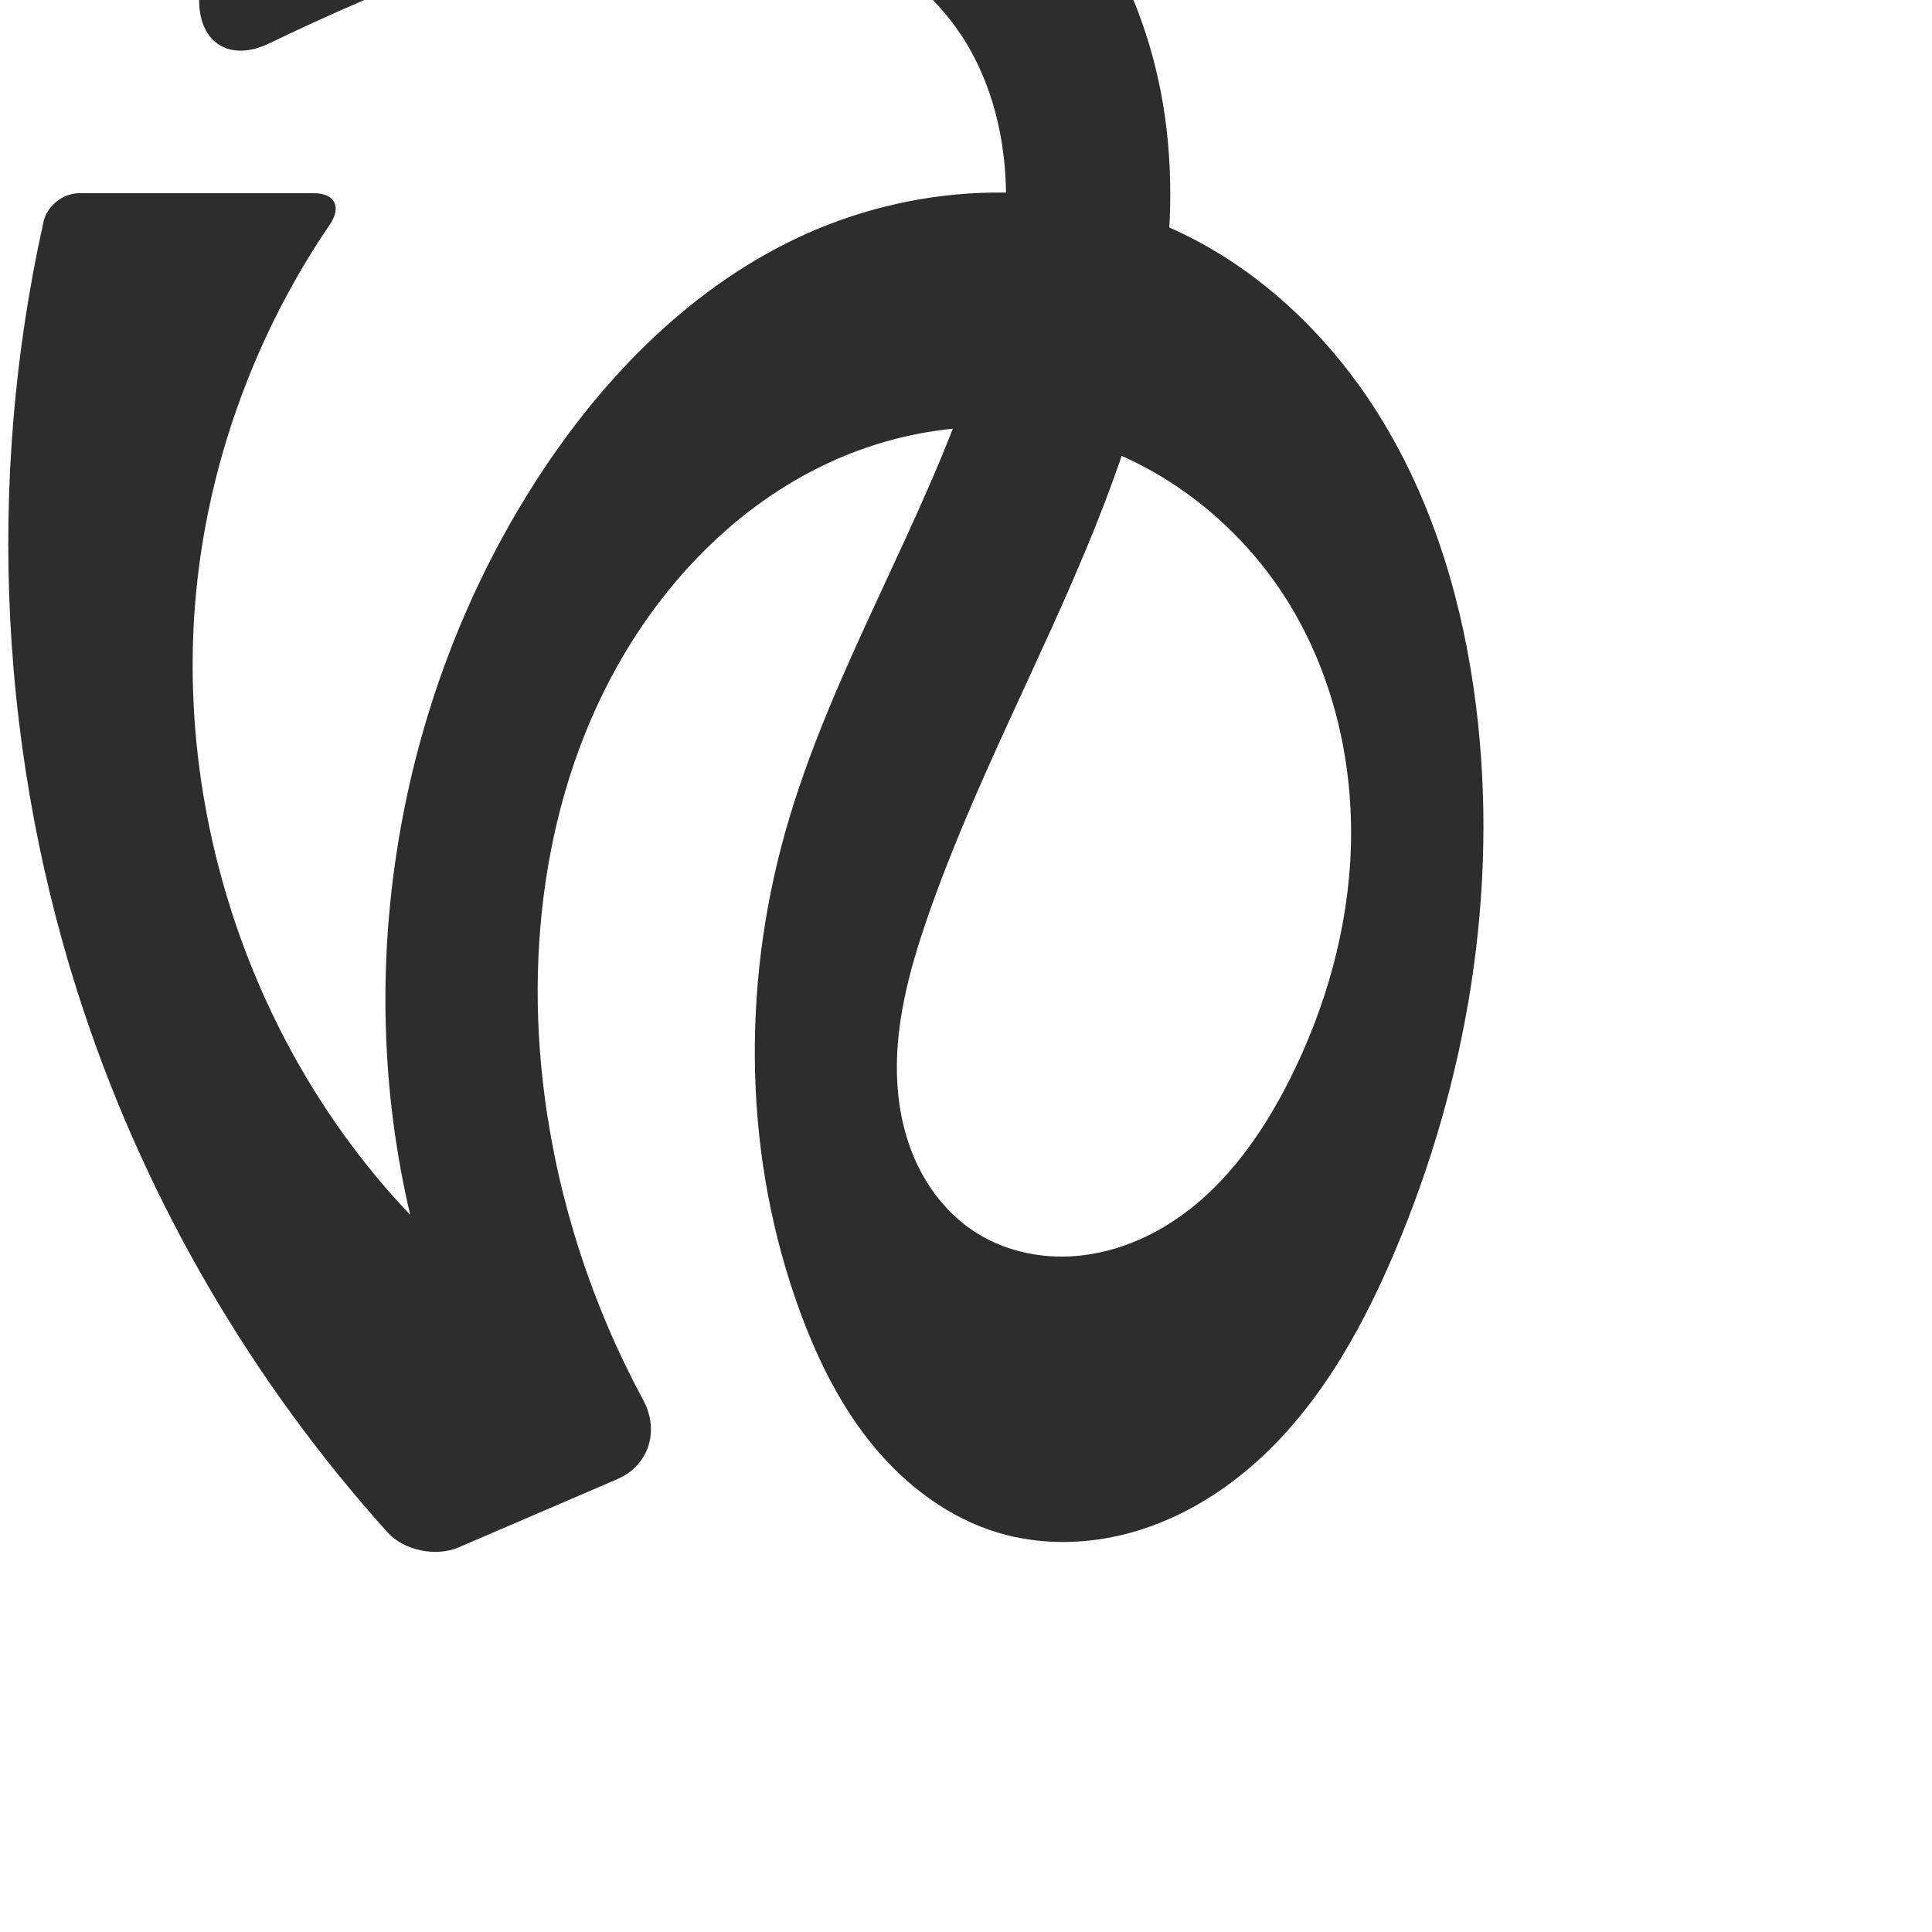 <?xml version="1.0" encoding="UTF-8" standalone="no"?>
<svg
   xmlns:dc="http://purl.org/dc/elements/1.1/"
   xmlns:cc="http://creativecommons.org/ns#"
   xmlns:rdf="http://www.w3.org/1999/02/22-rdf-syntax-ns#"
   xmlns:svg="http://www.w3.org/2000/svg"
   xmlns="http://www.w3.org/2000/svg"
   xmlns:sodipodi="http://sodipodi.sourceforge.net/DTD/sodipodi-0.dtd"
   xmlns:inkscape="http://www.inkscape.org/namespaces/inkscape"
   xml:space="preserve"
   width="1000"
   height="1000"
   version="1.1"
   style="clip-rule:evenodd;fill-rule:evenodd;image-rendering:optimizeQuality;shape-rendering:geometricPrecision;text-rendering:geometricPrecision"
   viewBox="0 0 1000 1000"
   id="svg10"
   sodipodi:docname="ൾ.svg"
   inkscape:version="1.0.2 (e86c870879, 2021-01-15)"><sodipodi:namedview
   pagecolor="#ffffff"
   bordercolor="#666666"
   borderopacity="1"
   objecttolerance="10"
   gridtolerance="10"
   guidetolerance="10"
   inkscape:pageopacity="0"
   inkscape:pageshadow="2"
   inkscape:window-width="1920"
   inkscape:window-height="1051"
   id="namedview12"
   showgrid="false"
   inkscape:zoom="0.54793055"
   inkscape:cx="749.00133"
   inkscape:cy="485.44581"
   inkscape:window-x="0"
   inkscape:window-y="0"
   inkscape:window-maximized="1"
   inkscape:current-layer="svg10"
   showguides="true"
   inkscape:guide-bbox="true"
   inkscape:document-rotation="0"><sodipodi:guide
   position="0,1000"
   orientation="0,1"
   id="guide16"
   inkscape:label=""
   inkscape:locked="true"
   inkscape:color="rgb(0,0,255)" /><sodipodi:guide
   position="1763.312,2036.169"
   orientation="1000,0"
   id="guide18" /><sodipodi:guide
   position="0,200"
   orientation="0,1"
   id="guide20"
   inkscape:label="base"
   inkscape:locked="true"
   inkscape:color="rgb(0,0,255)" /><inkscape:grid
   type="xygrid"
   id="grid24"
   originx="-473.376"
   originy="-489.692" /><sodipodi:guide
   position="0,0"
   orientation="0,1"
   id="guide34"
   inkscape:label="bottom"
   inkscape:locked="true"
   inkscape:color="rgb(0,0,255)" /><sodipodi:guide
   position="225.051,1693.319"
   orientation="0,1"
   id="guide44"
   inkscape:label=""
   inkscape:locked="false"
   inkscape:color="rgb(0,0,255)" /><sodipodi:guide
   position="0,900"
   orientation="0,1"
   id="guide46"
   inkscape:label=""
   inkscape:locked="true"
   inkscape:color="rgb(0,0,255)" /><sodipodi:guide
   position="768.28,613.089"
   orientation="1,0"
   id="guide841"
   inkscape:label="width" />    </sodipodi:namedview>
 <defs
   id="defs4"><inkscape:path-effect
   effect="fillet_chamfer"
   id="path-effect846"
   is_visible="true"
   lpeversion="1"
   satellites_param="F,0,0,1,0,20.041,0,1 @ F,0,0,1,0,14.953,0,1 @ F,0,0,1,0,0,0,1 @ F,0,0,1,0,22.985,0,1 @ F,0,0,1,0,32.697,0,1 @ F,0,0,1,0,0,0,1 @ F,0,0,1,0,0,0,1 @ F,0,0,1,0,0,0,1 @ F,0,0,1,0,0,0,1 @ F,0,0,1,0,0,0,1 @ F,0,0,1,0,0,0,1 @ F,0,0,1,0,0,0,1 @ F,0,0,1,0,0,0,1 @ F,0,0,1,0,0,0,1 @ F,0,0,1,0,0,0,1 @ F,0,0,1,0,0,0,1 @ F,0,0,1,0,0,0,1 @ F,0,0,1,0,0,0,1 @ F,0,0,1,0,0,0,1 @ F,0,0,1,0,0,0,1 @ F,0,0,1,0,0,0,1 @ F,0,0,1,0,0,0,1 @ F,0,0,1,0,0,0,1 @ F,0,0,1,0,28.746,0,1 @ F,0,0,1,0,40.748,0,1 @ F,0,0,1,0,0,0,1 @ F,0,0,1,0,0,0,1 @ F,0,0,1,0,0,0,1 @ F,0,0,1,0,0,0,1 @ F,0,0,1,0,0,0,1 @ F,0,0,1,0,0,0,1 @ F,0,0,1,0,0,0,1 @ F,0,0,1,0,0,0,1 @ F,0,0,1,0,0,0,1 @ F,0,0,1,0,0,0,1 @ F,0,0,1,0,0,0,1 @ F,0,0,1,0,0,0,1 @ F,0,0,1,0,0,0,1 @ F,0,0,1,0,0,0,1 @ F,0,0,1,0,0,0,1 @ F,0,0,1,0,0,0,1 @ F,0,0,1,0,0,0,1 @ F,0,0,1,0,0,0,1 @ F,0,0,1,0,0,0,1 @ F,0,0,1,0,0,0,1"
   unit="px"
   method="auto"
   mode="F"
   radius="0"
   chamfer_steps="1"
   flexible="false"
   use_knot_distance="true"
   apply_no_radius="true"
   apply_with_radius="true"
   only_selected="true"
   hide_knots="false" /><inkscape:path-effect
   effect="spiro"
   id="path-effect845"
   is_visible="true"
   lpeversion="1" /><inkscape:path-effect
   effect="spiro"
   id="path-effect844"
   is_visible="true"
   lpeversion="1" />
  <style
   type="text/css"
   id="style2">
   <![CDATA[
    .fil0 {fill:#EF7F1A;fill-rule:nonzero}
   ]]>
  </style>
 <inkscape:path-effect
   effect="spiro"
   id="path-effect1214"
   is_visible="true"
   lpeversion="1" /><inkscape:path-effect
   effect="spiro"
   id="path-effect1195"
   is_visible="true"
   lpeversion="1" /><inkscape:path-effect
   effect="spiro"
   id="path-effect992"
   is_visible="true"
   lpeversion="1" /><inkscape:path-effect
   effect="spiro"
   id="path-effect873"
   is_visible="true"
   lpeversion="1" /></defs>
 
<path
   style="clip-rule:evenodd;fill:#2d2d2d;fill-rule:nonzero;stroke:none;stroke-width:7.565px;stroke-linecap:butt;stroke-linejoin:miter;stroke-opacity:1;image-rendering:optimizeQuality;shape-rendering:geometricPrecision;text-rendering:geometricPrecision"
   d="M 162.351,100 H 40.953 c -8.258,0 -16.56,6.5 -18.362,14.559 -30.234,135.197 -22.9,278.638 21.152,409.998 33.199,98.995 86.993,191.02 156.866,268.601 8.495,9.432 25.094,12.778 36.756,7.765 l 82.071,-35.28 c 16.59,-7.132 22.045,-25.204 13.455,-41.084 -26.447,-48.891 -43.899,-102.648 -51.082,-157.772 -10.902,-83.664 2.993,-172.561 50.277,-242.437 22.49,-33.236 52.395,-61.803 87.948,-80.414 35.553,-18.611 76.849,-26.929 116.528,-20.927 55.894,8.456 105.773,45.569 133.784,94.671 20.747,36.369 30.12,78.784 28.871,120.636 -1.249,41.852 -12.895,83.109 -31.706,120.516 -15.343,30.512 -36.313,59.425 -65.794,76.666 -14.74,8.621 -31.444,14.114 -48.505,14.832 -17.061,0.718 -34.455,-3.474 -48.758,-12.802 -12.386,-8.078 -22.211,-19.813 -28.832,-33.036 -6.621,-13.223 -10.112,-27.896 -11.103,-42.65 -1.983,-29.509 5.834,-58.793 15.489,-86.748 23.857,-69.069 59.17,-133.583 86.475,-201.363 27.306,-67.78 46.728,-141.233 36.463,-213.582 C 594.806,2.779 566.91,-52.588 521.838,-89.005 480.784,-122.177 427.958,-138.169 375.383,-142.821 c -52.575,-4.652 -105.46,1.287 -157.837,7.807 -28.618,3.563 -57.215,7.302 -85.787,11.217 -15.729,2.155 -28.495,16.83 -28.523,32.707 l -0.162,91.076 c -0.04,22.505 16.065,32.227 36.332,22.445 25.856,-12.48 52.138,-24.075 78.786,-34.759 47.159,-18.906 96.676,-35.153 147.473,-34.113 25.399,0.52 50.87,5.47 73.941,16.103 23.072,10.633 43.673,27.095 57.748,48.243 16.339,24.551 23.345,54.524 23.385,84.015 0.04,29.491 -6.555,58.647 -15.614,86.712 -26.775,82.947 -74.99,158.01 -98.64,241.902 -22.88,81.161 -21.417,169.594 7.743,248.715 9.179,24.906 21.158,49.05 38.088,69.494 16.929,20.444 39.097,37.08 64.54,44.645 21.915,6.516 45.649,6.089 67.717,0.11 22.068,-5.979 42.493,-17.374 60.101,-31.958 35.216,-29.168 58.654,-70.155 76.62,-112.205 C 759.399,560.144 776.044,461.158 763.937,364.927 757.474,313.56 742.699,262.726 715.94,218.407 689.18,174.087 649.904,136.537 602.196,116.431 542.198,91.146 471.551,95.305 412.694,123.143 354.576,150.632 308.459,199.254 274.347,253.748 205.331,364.002 182.477,502.182 212.318,628.786 125.952,538.135 84.907,406.279 104.56,282.625 114.004,223.211 136.81,165.973 170.696,116.272 176.931,107.128 173.419,100 162.351,100 Z"
   id="path871"
   inkscape:path-effect="#path-effect873;#path-effect846"
   inkscape:original-d="M 182.392,100 H 26 C 26,100 2.8754139,388.93852 43.743139,524.55737 75.819667,631.00278 216.24897,810 216.24897,810 l 133.22631,-57.26955 c 0,0 -62.90378,-120.15777 -67.66601,-185.94313 -5.95893,-82.31652 -0.16669,-177.11525 50.2766,-242.43746 46.49409,-60.20814 128.63598,-107.25743 204.47606,-101.34114 54.46543,4.24885 108.96437,46.00388 133.78399,94.67134 36.52216,71.61434 40.3056,173.31832 -2.83452,241.15203 -32.38689,50.92528 -109.69057,106.8794 -163.05708,78.69589 C 456.03724,611.95834 476.21554,529.71729 480.00864,475.09465 490.00212,331.18335 618.06784,203.61305 602.94687,60.149859 597.01475,3.8676711 568.17995,-56.519617 521.83822,-89.005294 437.83806,-147.88964 320.12542,-134.0902 217.54599,-135.01376 c -38.41929,-0.3459 -114.259,15.17684 -114.259,15.17684 l -0.28551,160.569883 c 0,0 73.46818,-46.2477778 115.19003,-53.062113 92.37414,-15.087259 215.07485,-37.983473 279.16205,30.232636 39.00643,41.519478 17.45619,114.588984 7.77037,170.727684 -14.80551,85.8123 -83.21883,156.19851 -98.64006,241.9023 -14.68897,81.63427 -23.15642,171.74042 7.74314,248.71533 19.06019,47.48145 51.78557,108.4042 102.62744,114.13859 82.83888,9.34328 160.65888,-73.10947 204.43827,-144.05269 C 771.63566,567.75542 784.30271,458.60091 763.9368,364.9269 742.93991,268.3507 689.89608,161.99924 602.19576,116.43077 546.10814,87.288033 471.00885,98.761286 412.69372,123.14296 c -58.51063,24.46341 -108.55389,74.62009 -138.34684,130.6052 -59.52641,111.85842 -62.02893,375.03826 -62.02893,375.03826 0,0 -113.863153,-225.46725 -107.7576,-346.16154 C 107.90356,216.53654 182.392,100 182.392,100 Z"
   sodipodi:nodetypes="ccaccaaaaaaaaaaccaaaaaaaaaaacac" /></svg>
